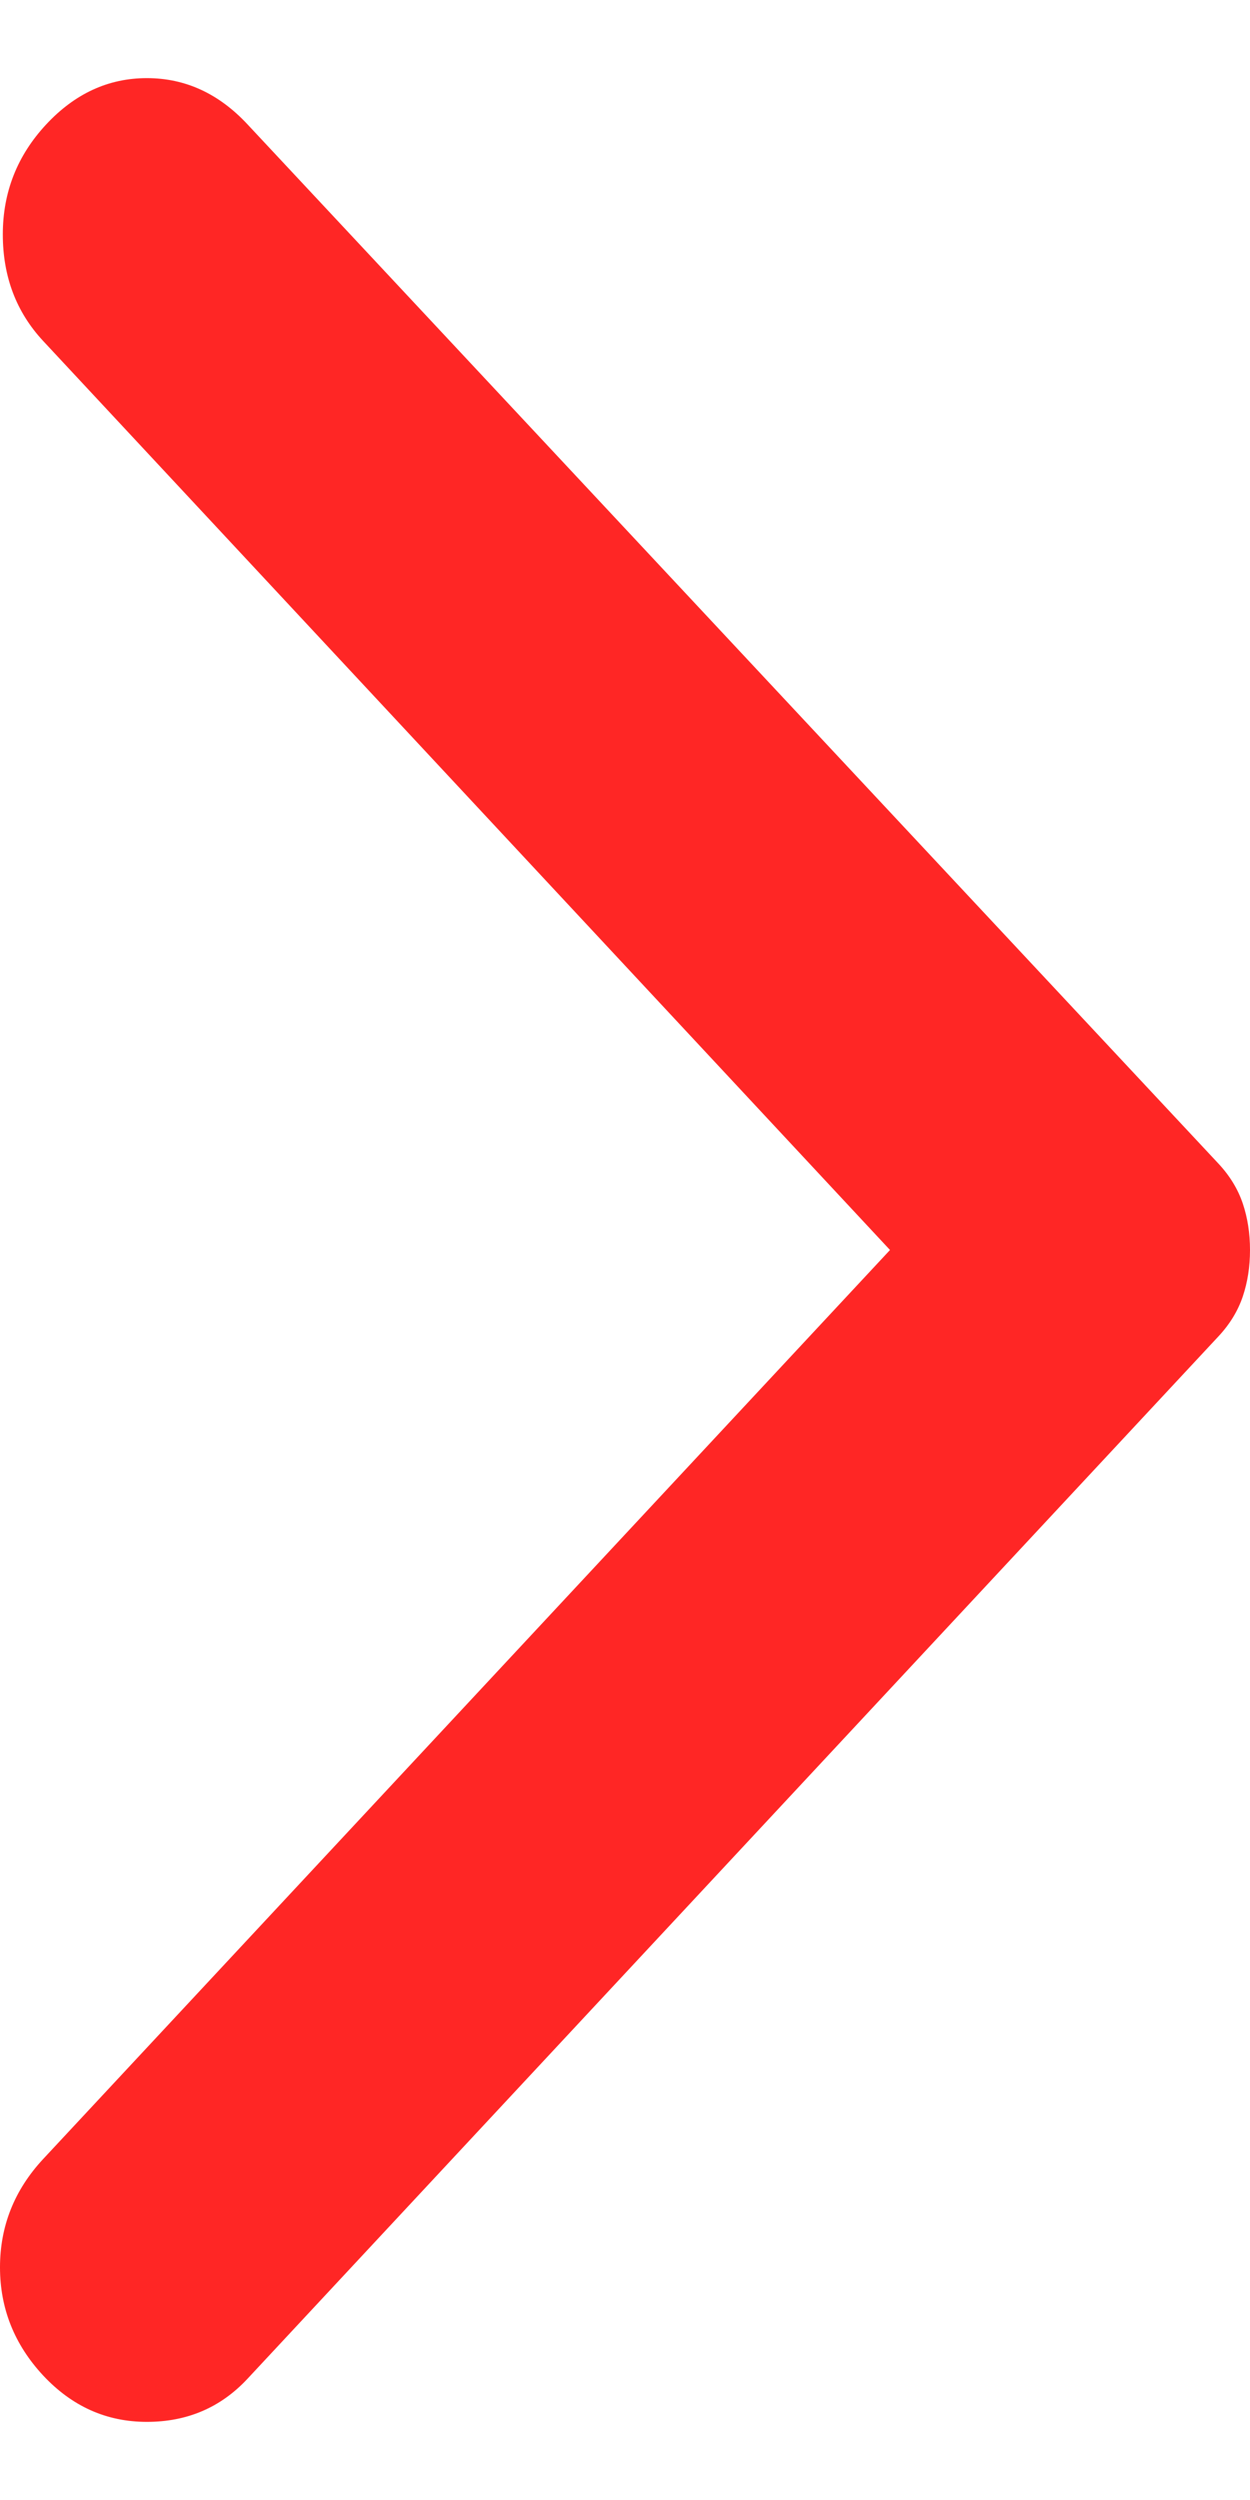 <svg width="8" height="16" viewBox="0 0 8 16" fill="none" xmlns="http://www.w3.org/2000/svg">
<path d="M1.585 0.797L7.797 7.446C7.871 7.525 7.923 7.611 7.954 7.703C7.985 7.796 8 7.894 8 8C8 8.106 7.985 8.204 7.954 8.297C7.923 8.389 7.871 8.475 7.797 8.554L1.585 15.223C1.413 15.408 1.198 15.5 0.94 15.5C0.682 15.5 0.461 15.401 0.276 15.203C0.092 15.005 6.34334e-08 14.774 8.65001e-08 14.511C1.09567e-07 14.247 0.092 14.016 0.276 13.818L5.696 8L0.276 2.182C0.104 1.997 0.018 1.77 0.018 1.5C0.018 1.229 0.111 0.995 0.295 0.797C0.479 0.599 0.694 0.5 0.94 0.5C1.186 0.5 1.401 0.599 1.585 0.797Z" fill="#FF2625"/>
</svg>
